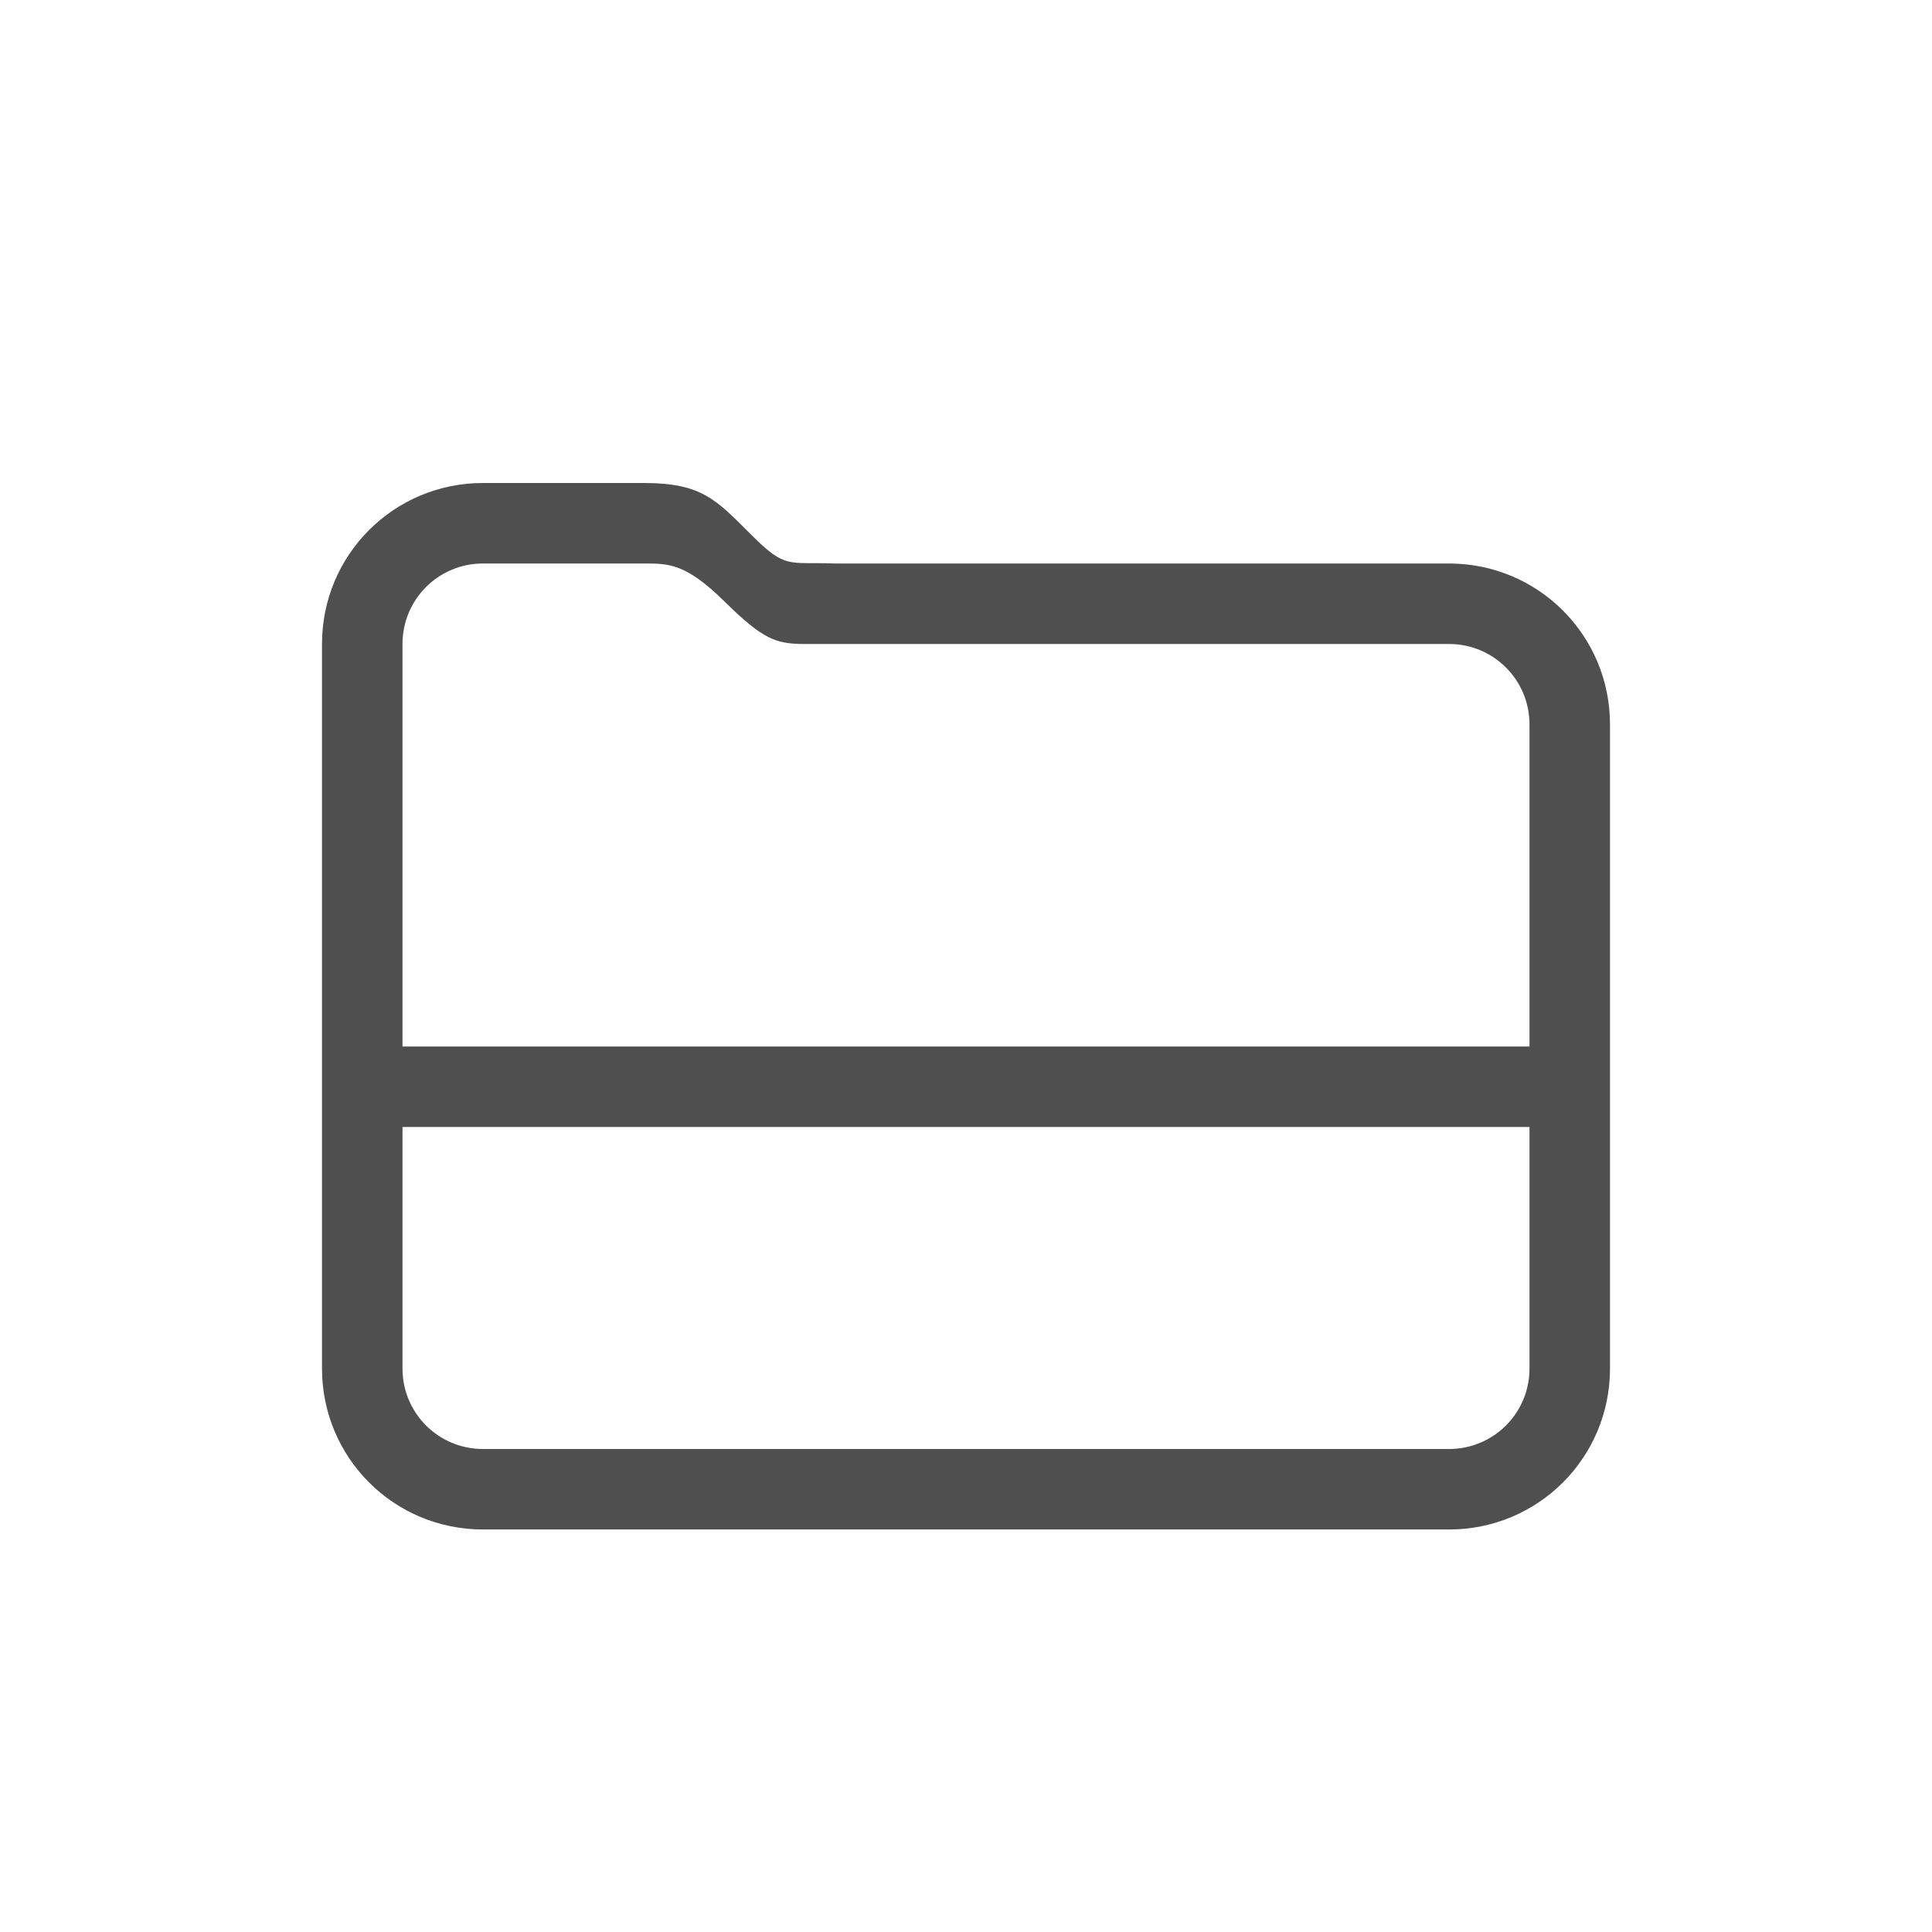 <svg xmlns="http://www.w3.org/2000/svg" width="24" height="24">
    <path fill="currentColor" d="M6 6c-1.108 0-2 .892-2 2v9c0 1.108.892 2 2 2h12c1.108 0 2-.892 2-2V9c0-1.108-.892-2-2-2h-7.629c-.58-.023-.605.077-1.039-.357C8.898 6.209 8.719 6 8 6zm0 1h2c.311 0 .52 0 .998.47.479.472.639.53 1 .53H18c.554 0 1 .446 1 1v4H5V8c0-.554.446-1 1-1zm-1 7h14v3c0 .554-.446 1-1 1H6c-.554 0-1-.446-1-1z" style="color:#050505;opacity:.7"/>
</svg>
